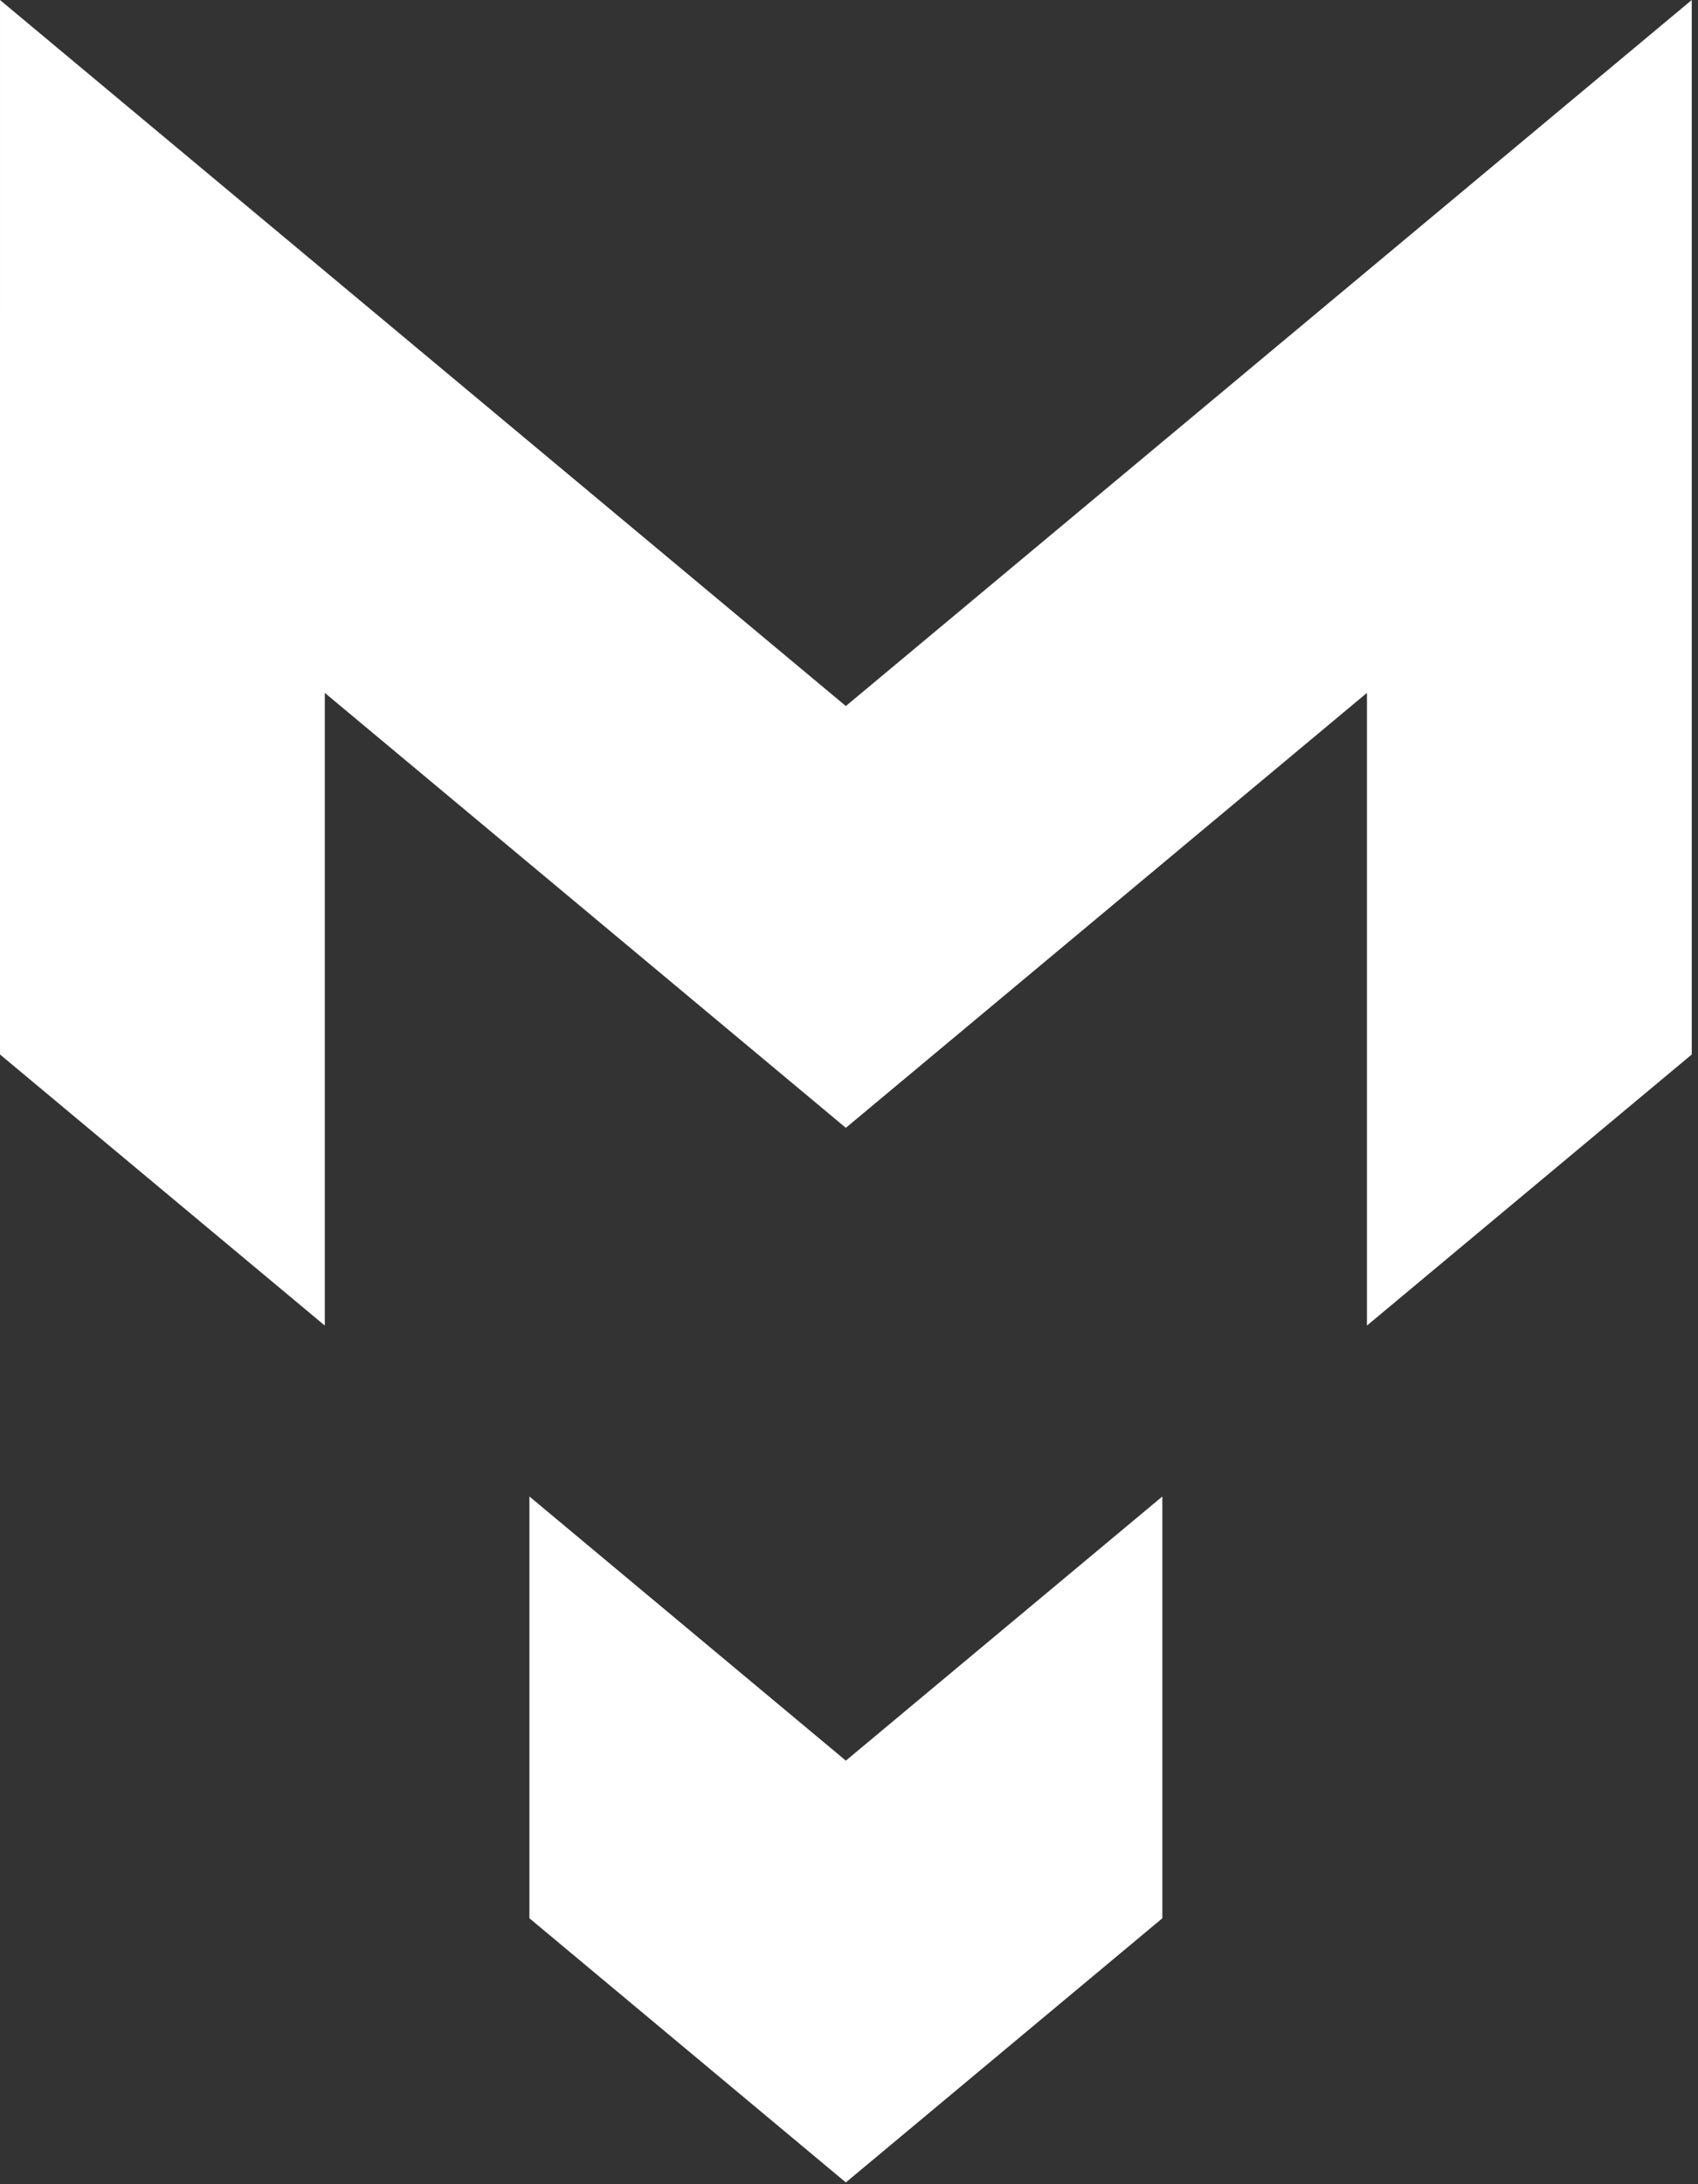 <?xml version="1.0" encoding="UTF-8"?>
<svg width="28px" height="36px" viewBox="0 0 28 36" version="1.1" xmlns="http://www.w3.org/2000/svg" xmlns:xlink="http://www.w3.org/1999/xlink">
    <rect x="0" y="0" width="28" height="36" fill="#333333" stroke="none"/>
    <!-- Generator: Sketch 46.2 (44496) - http://www.bohemiancoding.com/sketch -->
    <title>Page 1</title>
    <desc>Created with Sketch.</desc>
    <defs></defs>
    <g id="Final-Design" stroke="none" stroke-width="1" fill="none" fill-rule="evenodd">
        <g id="Startseite" transform="translate(-40, -27)" fill="#FFFFFF">
            <g id="Page-1" transform="translate(40, 27)">
                <polygon id="Fill-1" points="13.948 11.637 6.74698797e-05 0 6.74698797e-05 5.228 -4.49799195e-05 5.228 -4.49799195e-05 17.38 5.356 21.848 5.356 11.42 10.184 15.448 13.948 18.589 17.713 15.448 22.541 11.42 22.541 21.848 27.897 17.38 27.897 0"></polygon>
                <polygon id="Fill-2" points="13.948 29.019 8.73 24.665 8.73 31.617 10.184 32.83 10.184 32.83 13.948 35.971 13.948 35.971 13.948 35.971 17.713 32.83 17.713 32.83 19.167 31.617 19.167 24.665"></polygon>
            </g>
        </g>
    </g>
</svg>